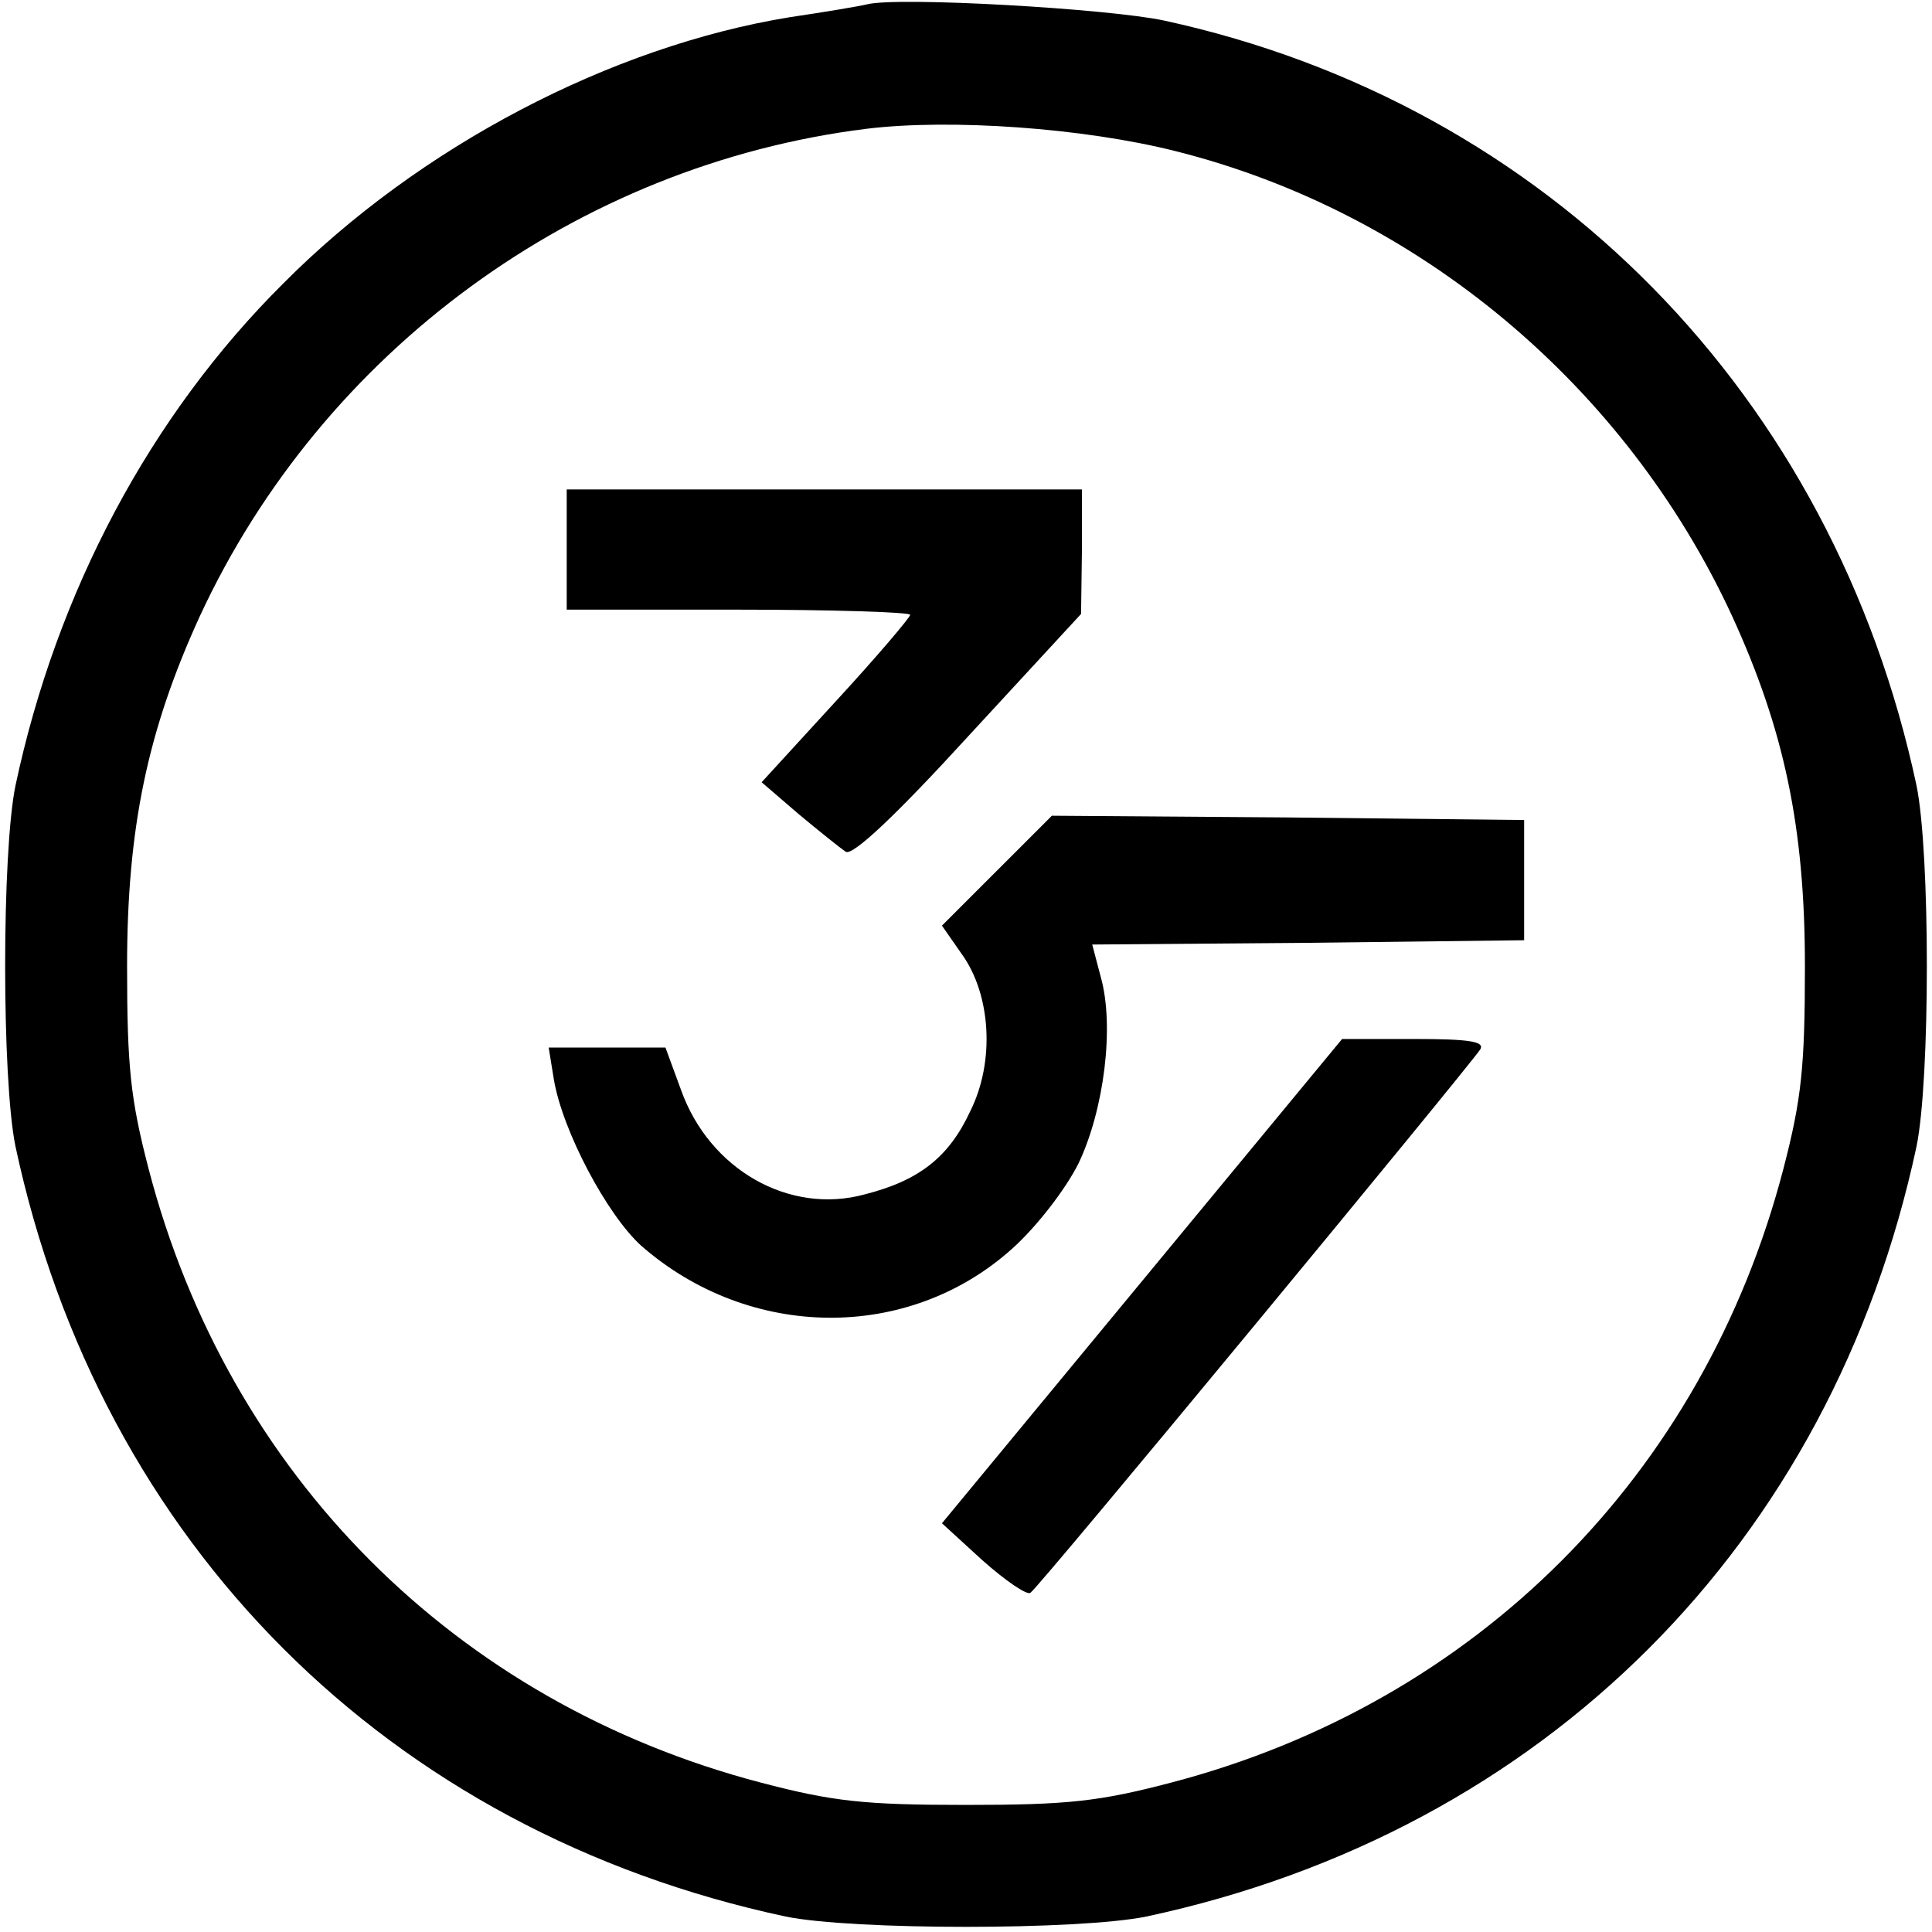 <?xml version="1.0" standalone="no"?>
<!DOCTYPE svg PUBLIC "-//W3C//DTD SVG 20010904//EN"
 "http://www.w3.org/TR/2001/REC-SVG-20010904/DTD/svg10.dtd">
<svg version="1.0" xmlns="http://www.w3.org/2000/svg"
 width="225pt" height="225pt" viewBox="0 0 225 225"
 preserveAspectRatio="xMidYMid meet">
<g transform="translate(0,225) scale(0.1,-0.1)"
fill="#000000" stroke="none">
<path d="M1010 2245 c-8 -2 -49 -9 -90 -15 -209 -34 -432 -151 -590 -310 -155
-154 -264 -359 -312 -585 -16 -78 -16 -342 0 -420 99 -463 434 -798 897 -897
78 -16 342 -16 420 0 463 99 798 434 897 897 16 78 16 342 0 420 -97 455 -430
794 -876 891 -65 14 -310 28 -346 19z m359 -171 c283 -71 524 -273 648 -541
61 -133 85 -247 85 -408 0 -118 -4 -155 -25 -236 -93 -357 -358 -622 -713
-715 -84 -22 -120 -26 -239 -26 -119 0 -155 4 -239 26 -355 93 -620 358 -713
715 -21 81 -25 118 -25 236 0 161 24 275 85 408 143 308 439 525 776 567 98
12 253 1 360 -26z"/>
<path d="M660 1610 l0 -70 200 0 c110 0 200 -3 200 -6 0 -3 -39 -49 -86 -100
l-87 -95 43 -37 c24 -20 49 -40 55 -44 8 -5 59 43 143 135 l131 142 1 73 0 72
-300 0 -300 0 0 -70z"/>
<path d="M1161 1236 l-64 -64 23 -33 c34 -47 39 -125 10 -183 -25 -54 -60 -81
-123 -97 -88 -24 -181 29 -214 122 l-18 49 -68 0 -68 0 6 -37 c10 -60 62 -158
102 -194 126 -110 311 -112 432 -3 28 25 62 69 77 99 30 63 42 160 26 217
l-10 38 251 2 252 3 0 70 0 70 -275 3 -275 2 -64 -64z"/>
<path d="M1330 758 l-233 -282 47 -43 c27 -24 52 -41 56 -38 9 5 511 613 524
633 5 9 -12 12 -77 12 l-84 0 -233 -282z"/>
</g>
</svg>
